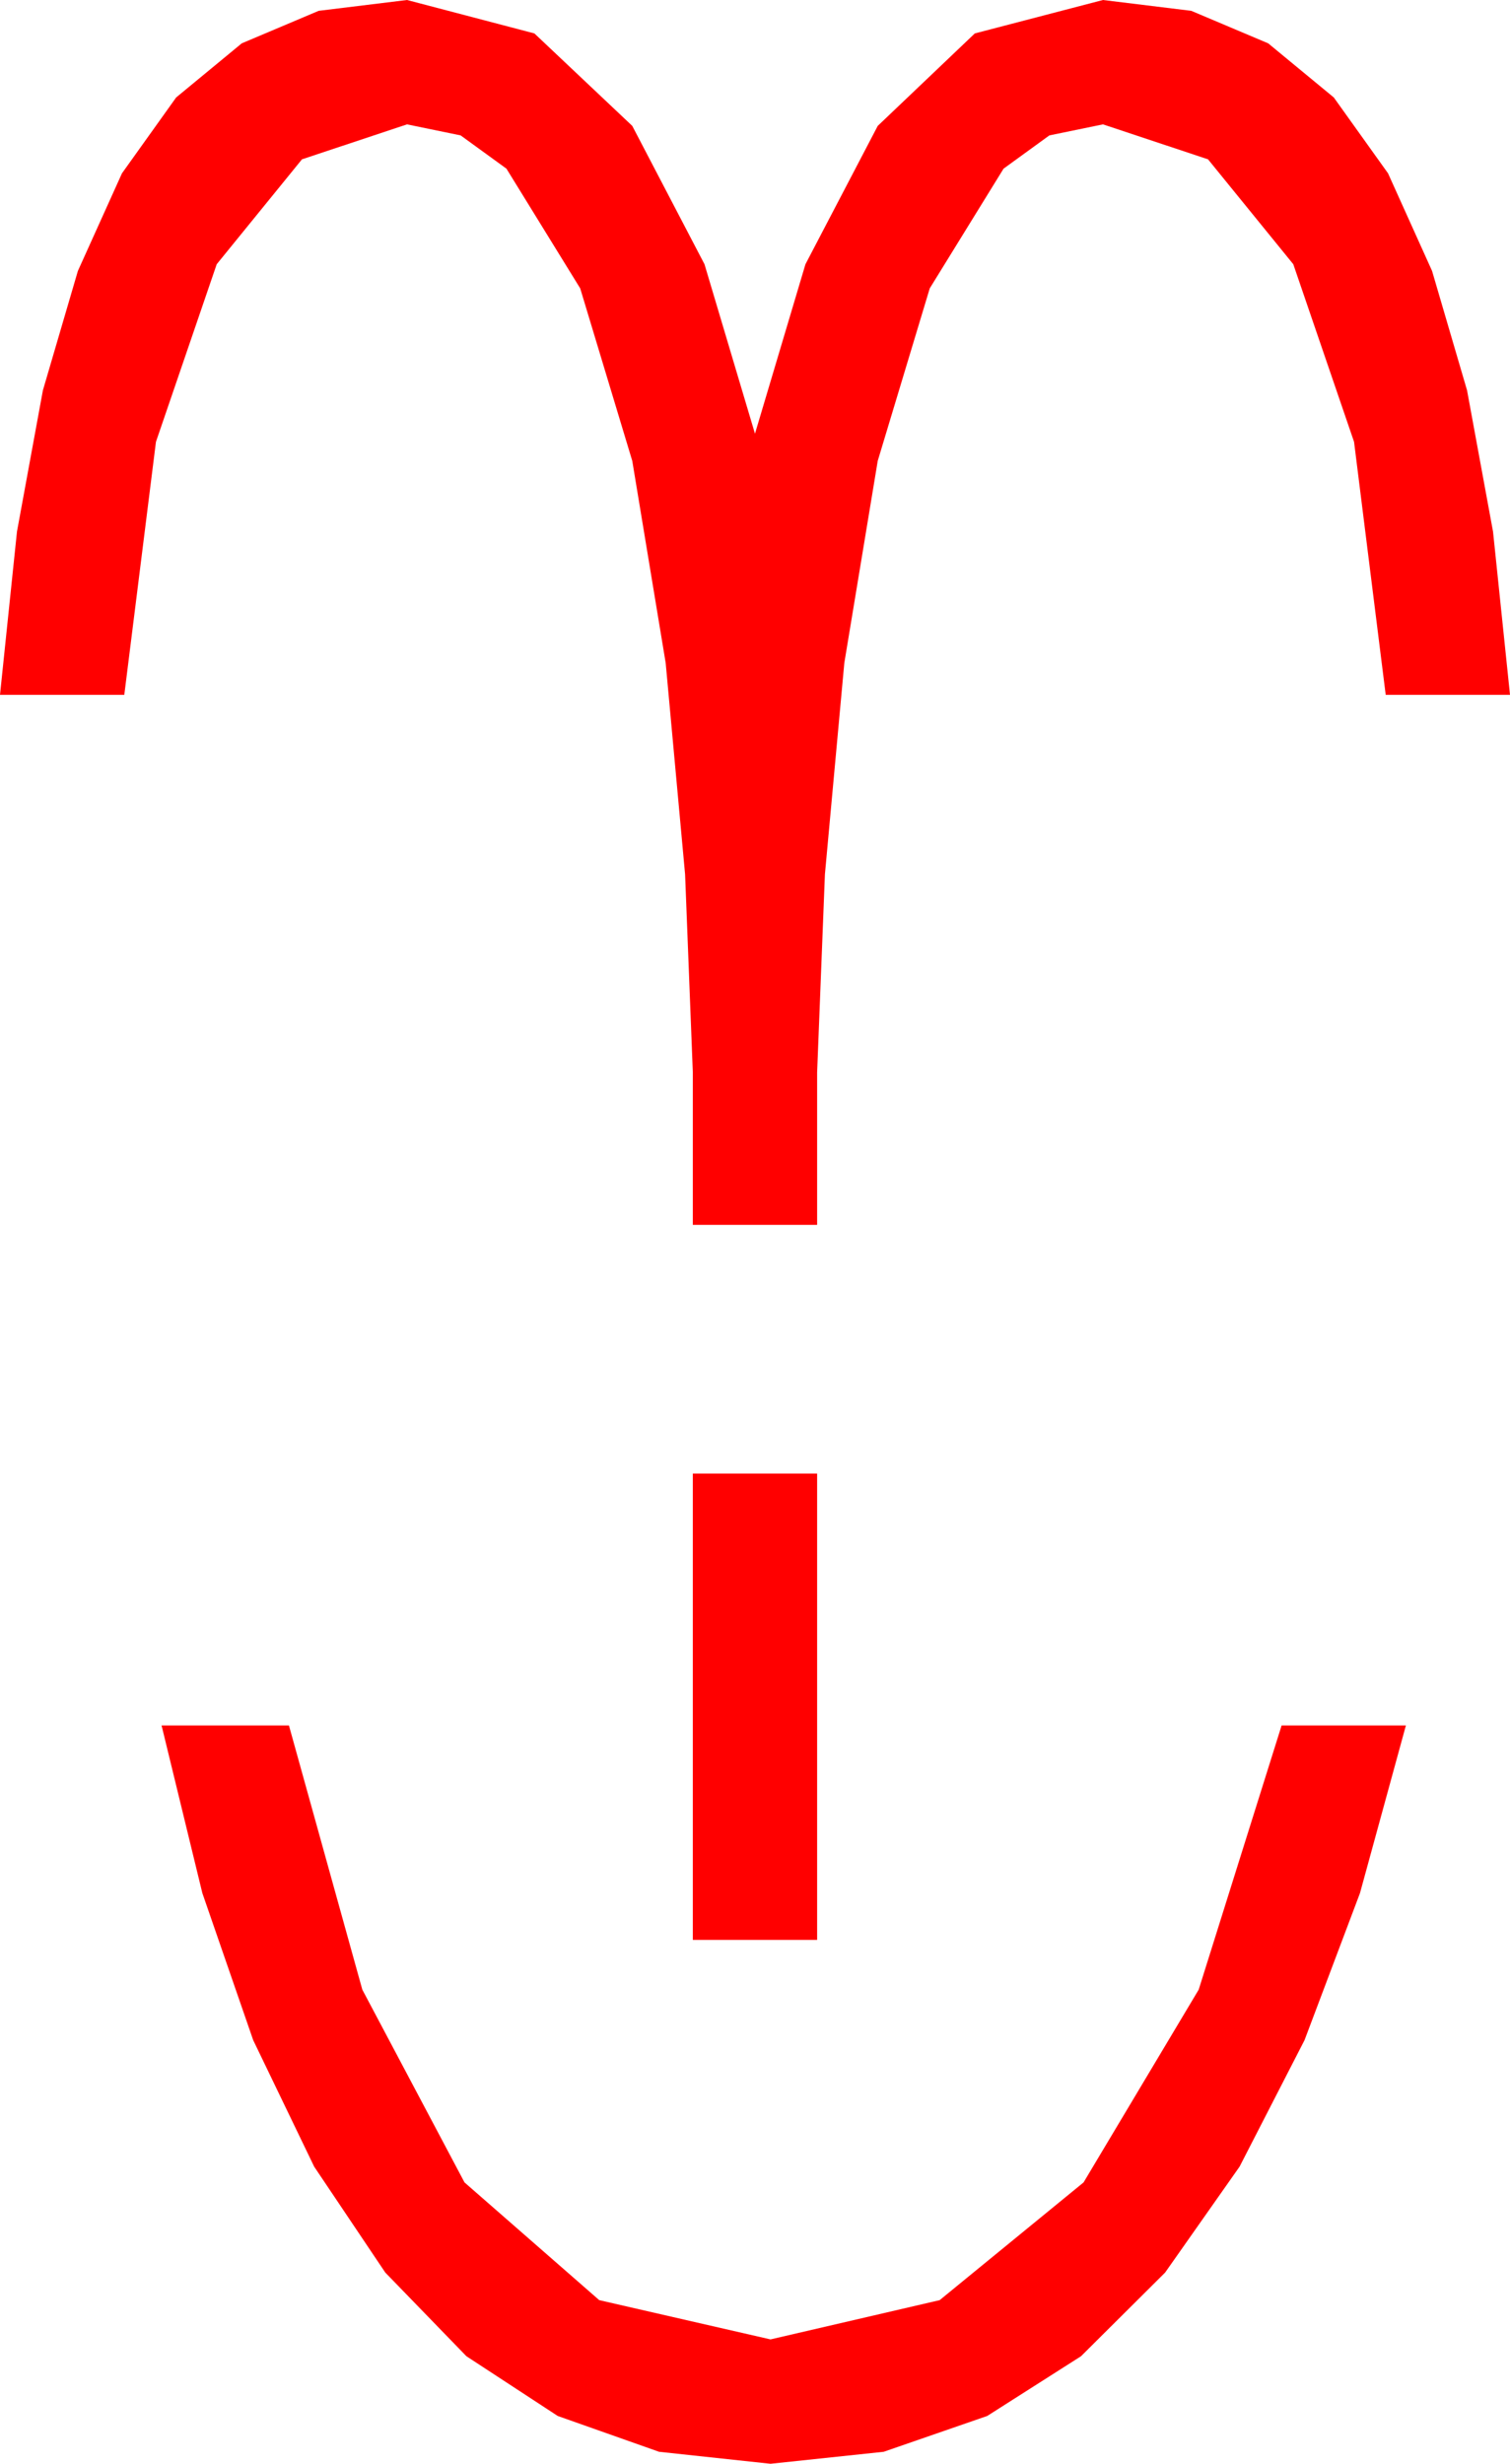 <?xml version="1.0" encoding="utf-8"?>
<!DOCTYPE svg PUBLIC "-//W3C//DTD SVG 1.1//EN" "http://www.w3.org/Graphics/SVG/1.1/DTD/svg11.dtd">
<svg width="28.477" height="46.436" xmlns="http://www.w3.org/2000/svg" xmlns:xlink="http://www.w3.org/1999/xlink" xmlns:xml="http://www.w3.org/XML/1998/namespace" version="1.1">
  <g>
    <g>
      <path style="fill:#FF0000;fill-opacity:1" d="M3.047,32.52L5.449,32.52 6.833,37.5 8.76,41.133 11.301,43.352 14.531,44.092 17.721,43.352 20.435,41.133 22.606,37.5 24.17,32.52 26.514,32.52 25.648,35.68 24.602,38.452 23.377,40.836 21.973,42.832 20.387,44.409 18.618,45.535 16.666,46.21 14.531,46.436 12.429,46.21 10.518,45.535 8.796,44.409 7.266,42.832 5.925,40.836 4.775,38.452 3.816,35.68 3.047,32.52z M13.066,27.773L15.41,27.773 15.41,36.562 13.066,36.562 13.066,27.773z M7.676,0L10.078,0.63 11.924,2.373 13.286,4.98 14.238,8.174 15.19,4.98 16.553,2.373 18.384,0.63 20.801,0 22.466,0.204 23.917,0.817 25.154,1.837 26.177,3.267 27.007,5.106 27.667,7.357 28.157,10.02 28.477,13.096 26.133,13.096 25.536,8.328 24.39,4.98 22.782,3.003 20.801,2.344 19.79,2.552 18.926,3.179 17.534,5.435 16.553,8.687 15.923,12.495 15.557,16.479 15.41,20.215 15.41,23.086 13.066,23.086 13.066,20.215 12.92,16.479 12.554,12.495 11.924,8.687 10.942,5.435 9.551,3.179 8.687,2.552 7.676,2.344 5.695,3.003 4.087,4.98 2.941,8.328 2.344,13.096 0,13.096 0.32,10.02 0.809,7.357 1.469,5.106 2.3,3.267 3.322,1.837 4.559,0.817 6.01,0.204 7.676,0z" />
    </g>
  </g>
</svg>